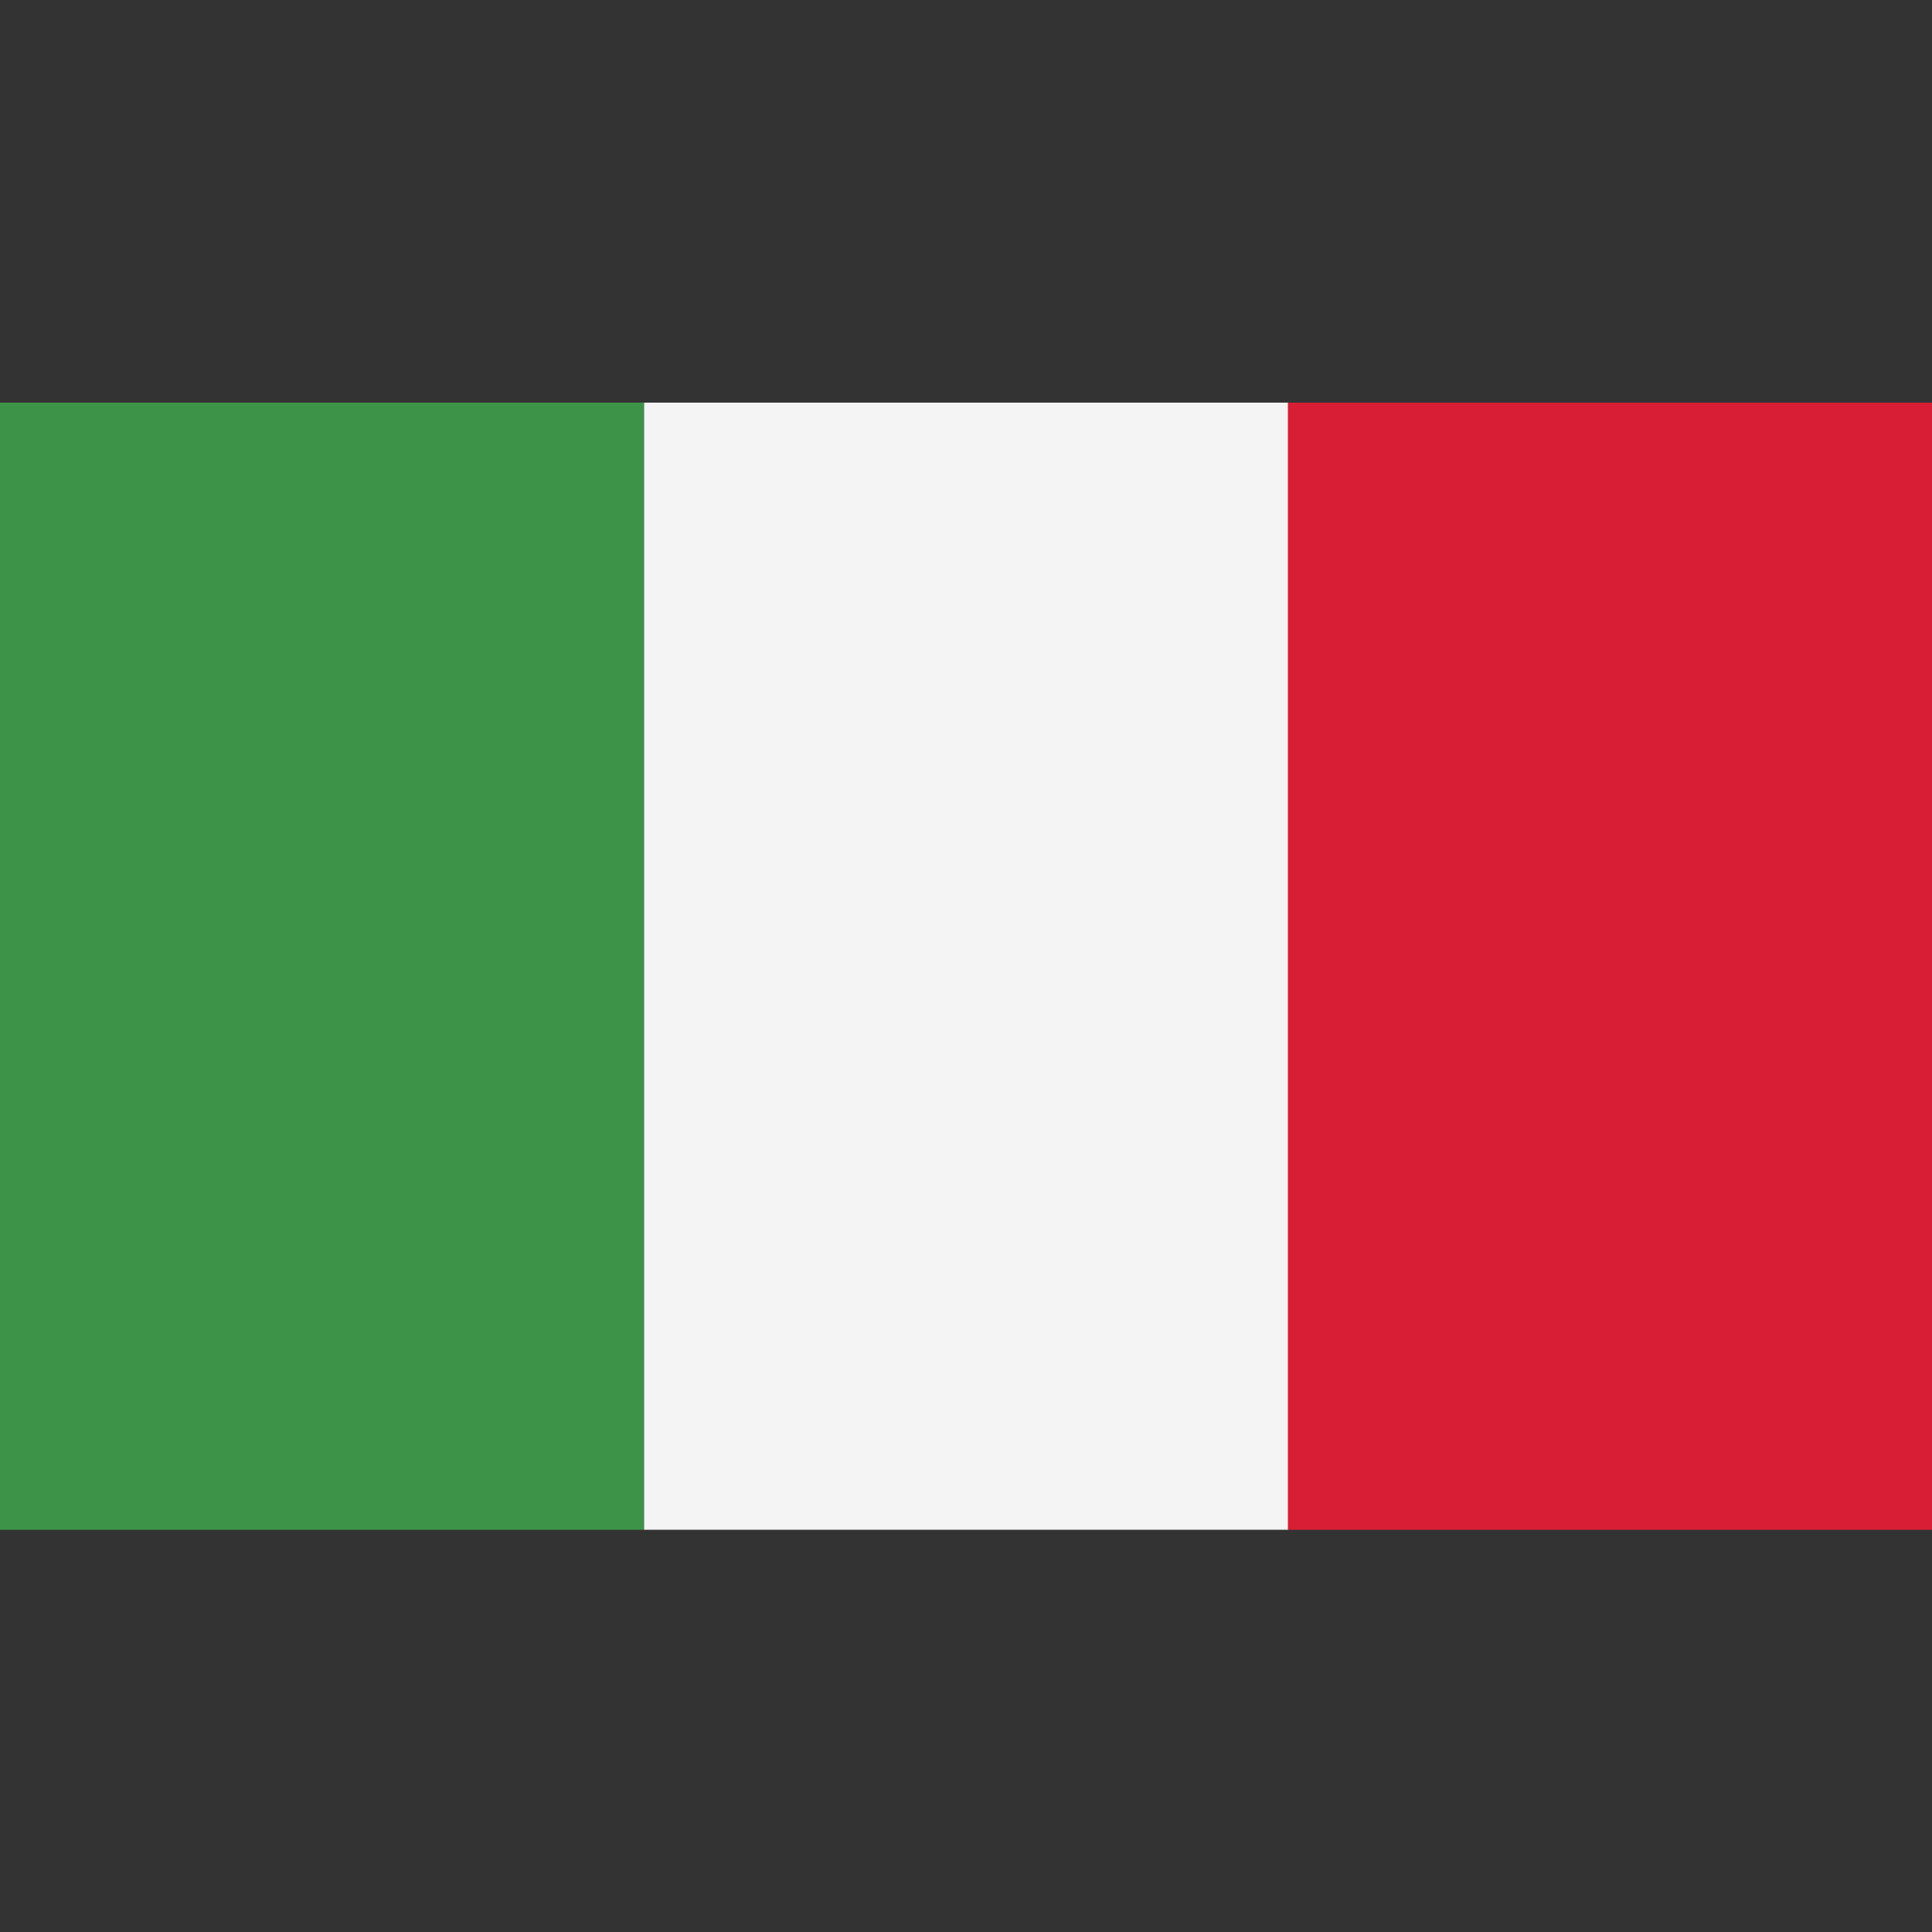 <svg width="62" height="62" viewBox="0 0 62 62" fill="none" xmlns="http://www.w3.org/2000/svg">
<rect x="0" y="0" width="62" height="62" fill="#333333" stroke="none"/>
<path d="M20.671 12.921H0V49.092H20.671V12.921Z" fill="#3D9448"/>
<path d="M41.341 12.921H20.67V49.092H41.341V12.921Z" fill="#F4F4F4"/>
<path d="M62.001 12.921H41.33V49.092H62.001V12.921Z" fill="#D81E34"/>
</svg>
